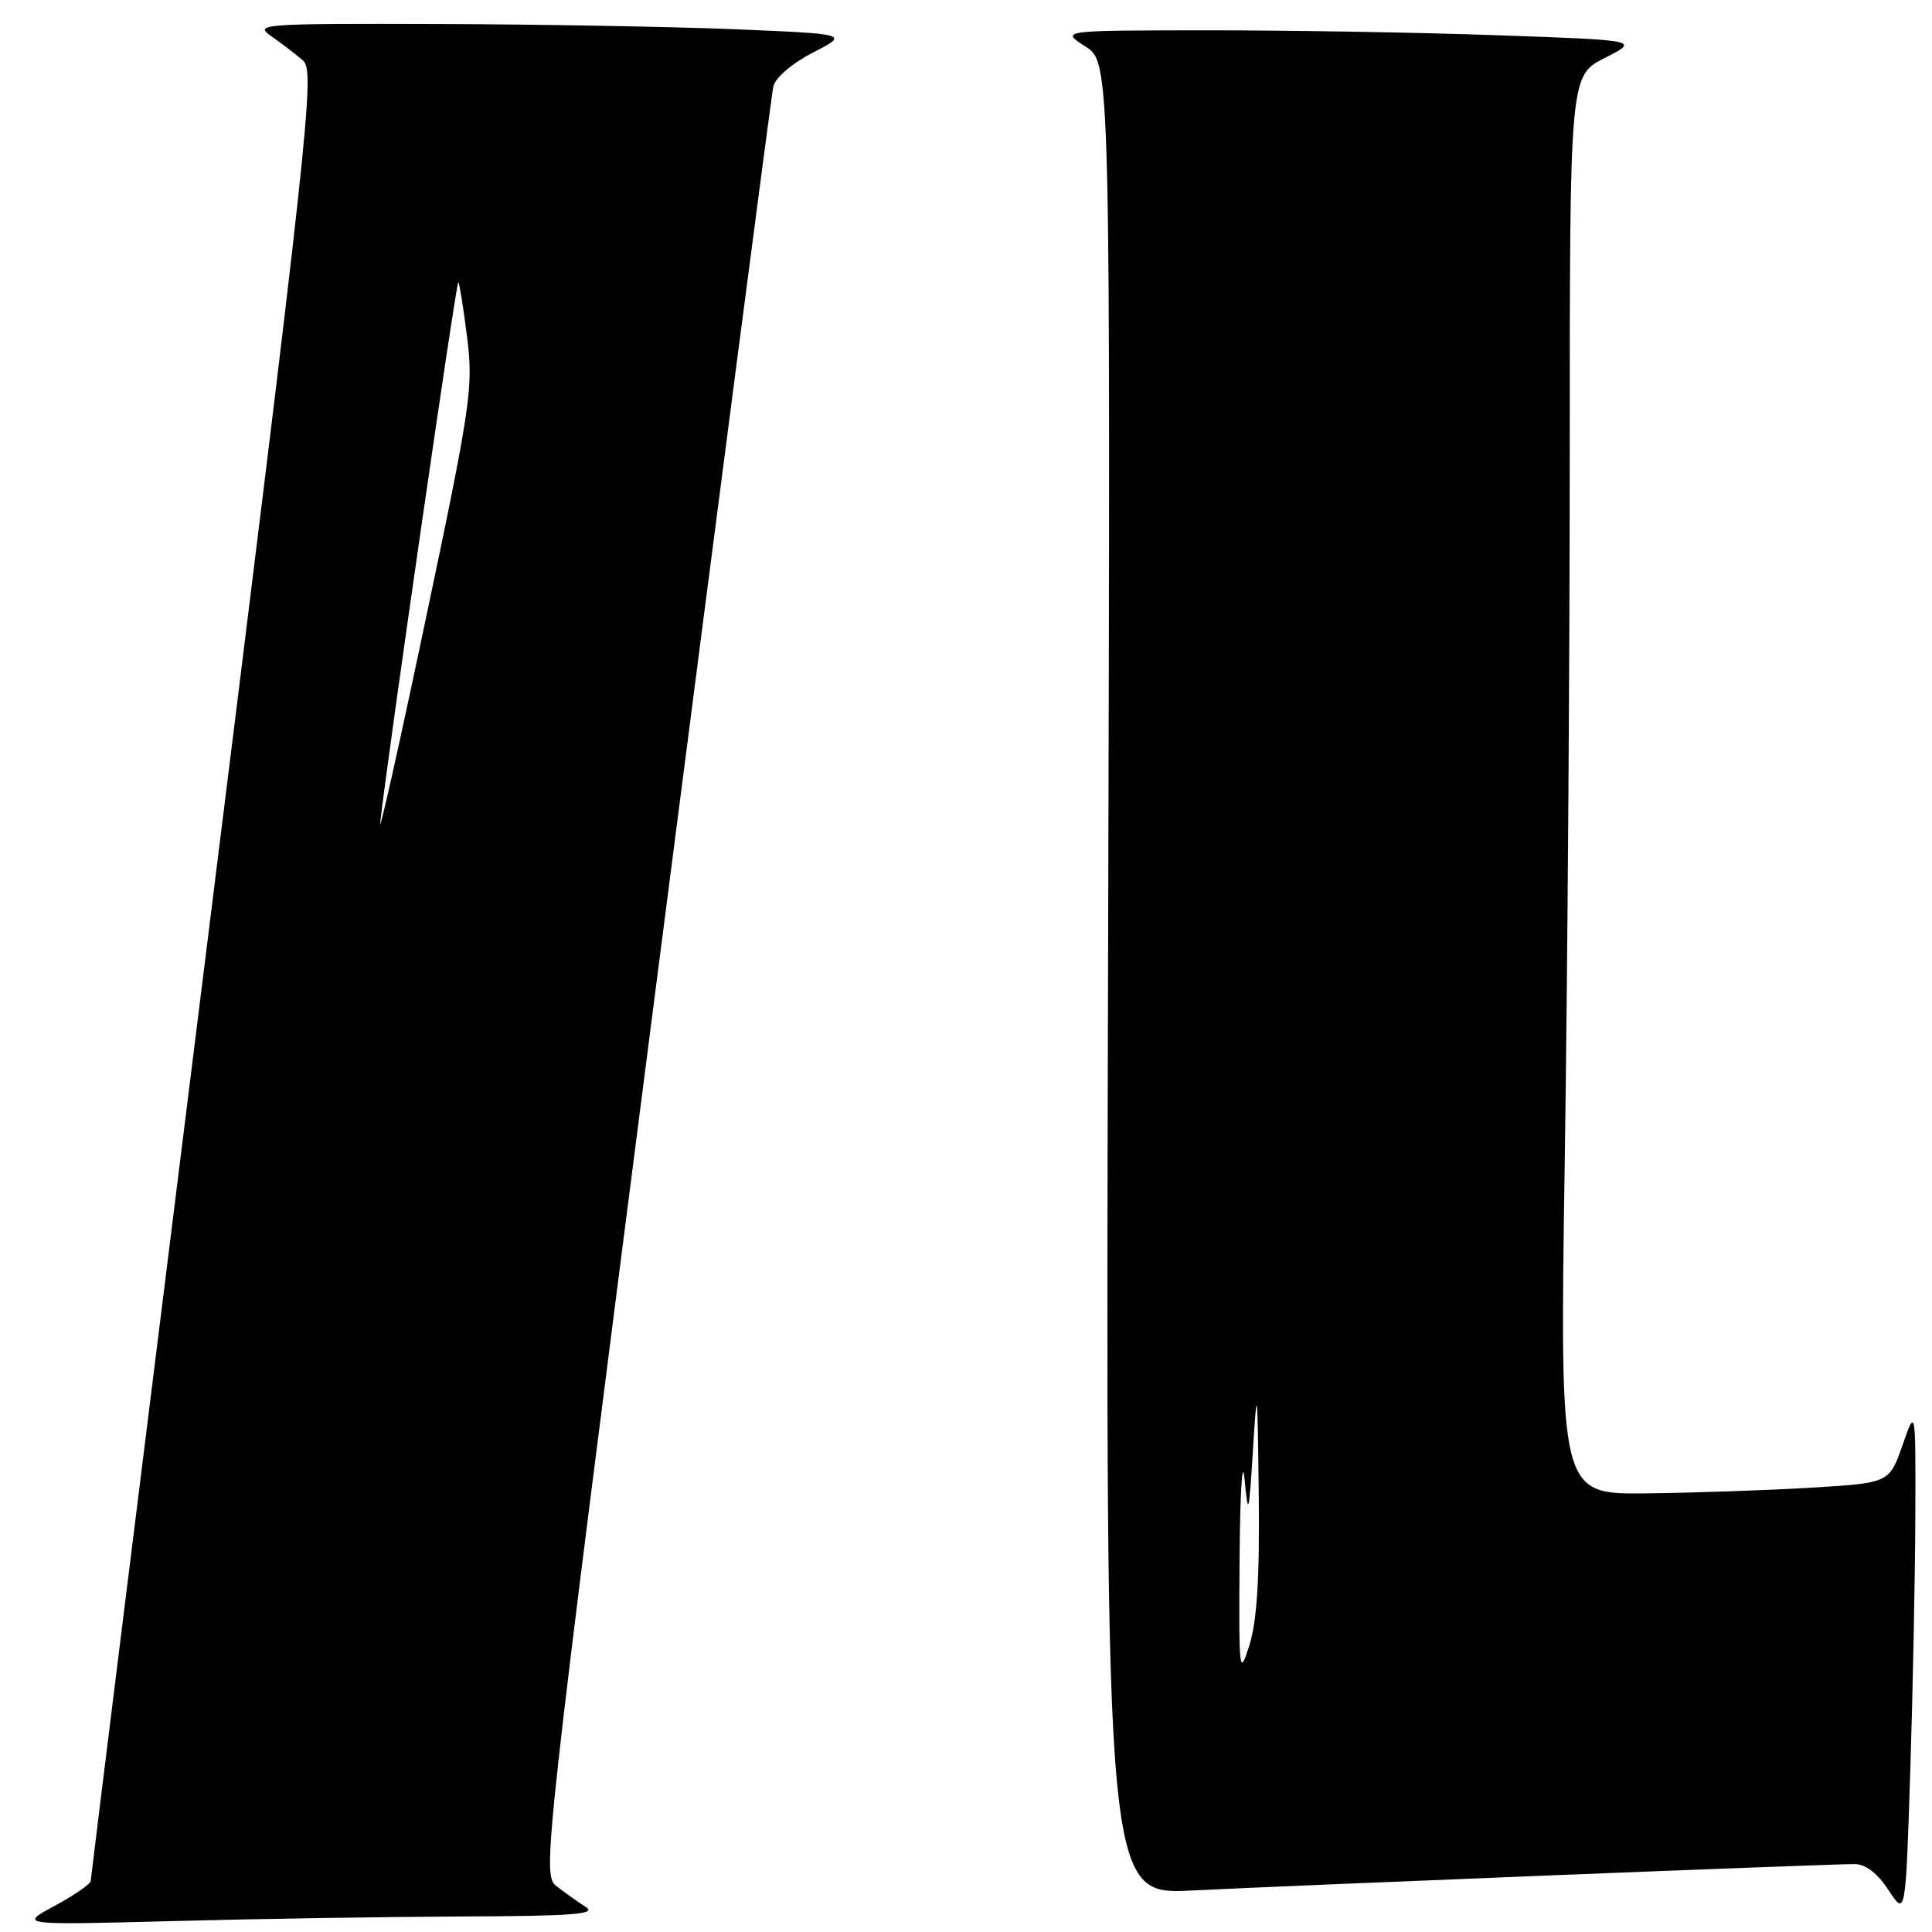 <?xml version="1.0" encoding="UTF-8" standalone="no"?>
<!DOCTYPE svg PUBLIC "-//W3C//DTD SVG 1.1//EN" "http://www.w3.org/Graphics/SVG/1.1/DTD/svg11.dtd" >
<svg xmlns="http://www.w3.org/2000/svg" xmlns:xlink="http://www.w3.org/1999/xlink" version="1.1" viewBox="0 0 256 256">
 <g >
 <path fill="currentColor"
d=" M 61.50 253.94 C 75.82 253.89 79.12 253.64 77.63 252.69 C 76.60 252.04 74.87 250.80 73.77 249.95 C 71.80 248.42 71.92 247.34 86.89 130.95 C 95.21 66.35 102.22 12.58 102.47 11.47 C 102.74 10.29 104.95 8.39 107.71 6.97 C 112.50 4.51 112.50 4.51 97.50 3.88 C 89.25 3.54 71.47 3.22 58.00 3.18 C 34.67 3.11 33.62 3.19 35.95 4.80 C 37.29 5.74 39.18 7.17 40.13 8.00 C 41.78 9.42 41.06 16.01 26.96 129.00 C 18.76 194.72 12.03 248.83 12.02 249.23 C 12.01 249.63 9.86 251.12 7.25 252.53 C 2.50 255.09 2.50 255.09 23.00 254.55 C 34.28 254.25 51.60 253.98 61.50 253.94 Z  M 253.79 201.00 C 253.84 186.50 253.84 186.50 252.09 191.50 C 250.34 196.50 250.34 196.50 239.92 197.13 C 234.19 197.47 224.36 197.81 218.09 197.88 C 206.67 198.00 206.67 198.00 207.34 153.75 C 207.70 129.41 208.00 87.12 208.00 59.77 C 208.00 10.04 208.00 10.04 212.64 7.68 C 217.27 5.33 217.27 5.33 198.39 4.67 C 188.00 4.30 170.72 4.01 160.00 4.02 C 140.50 4.03 140.50 4.03 143.82 6.16 C 147.15 8.29 147.15 8.29 146.82 129.69 C 146.50 251.09 146.50 251.09 158.00 250.50 C 170.49 249.86 242.09 247.00 245.74 247.00 C 247.19 247.00 248.78 248.21 250.24 250.45 C 252.50 253.91 252.50 253.91 253.12 234.70 C 253.46 224.14 253.76 208.97 253.79 201.00 Z  M 50.38 109.00 C 51.29 100.64 60.47 37.14 60.73 37.39 C 60.89 37.55 61.41 40.86 61.90 44.73 C 62.73 51.33 62.38 53.74 56.39 82.14 C 52.88 98.84 50.17 110.92 50.38 109.00 Z  M 164.25 206.50 C 164.32 197.70 164.61 192.97 164.91 196.00 C 165.40 201.08 165.49 200.77 166.03 192.00 C 166.57 183.31 166.63 183.82 166.79 198.00 C 166.92 209.03 166.56 214.80 165.55 218.00 C 164.21 222.27 164.14 221.67 164.25 206.50 Z "/>
</g>
</svg>